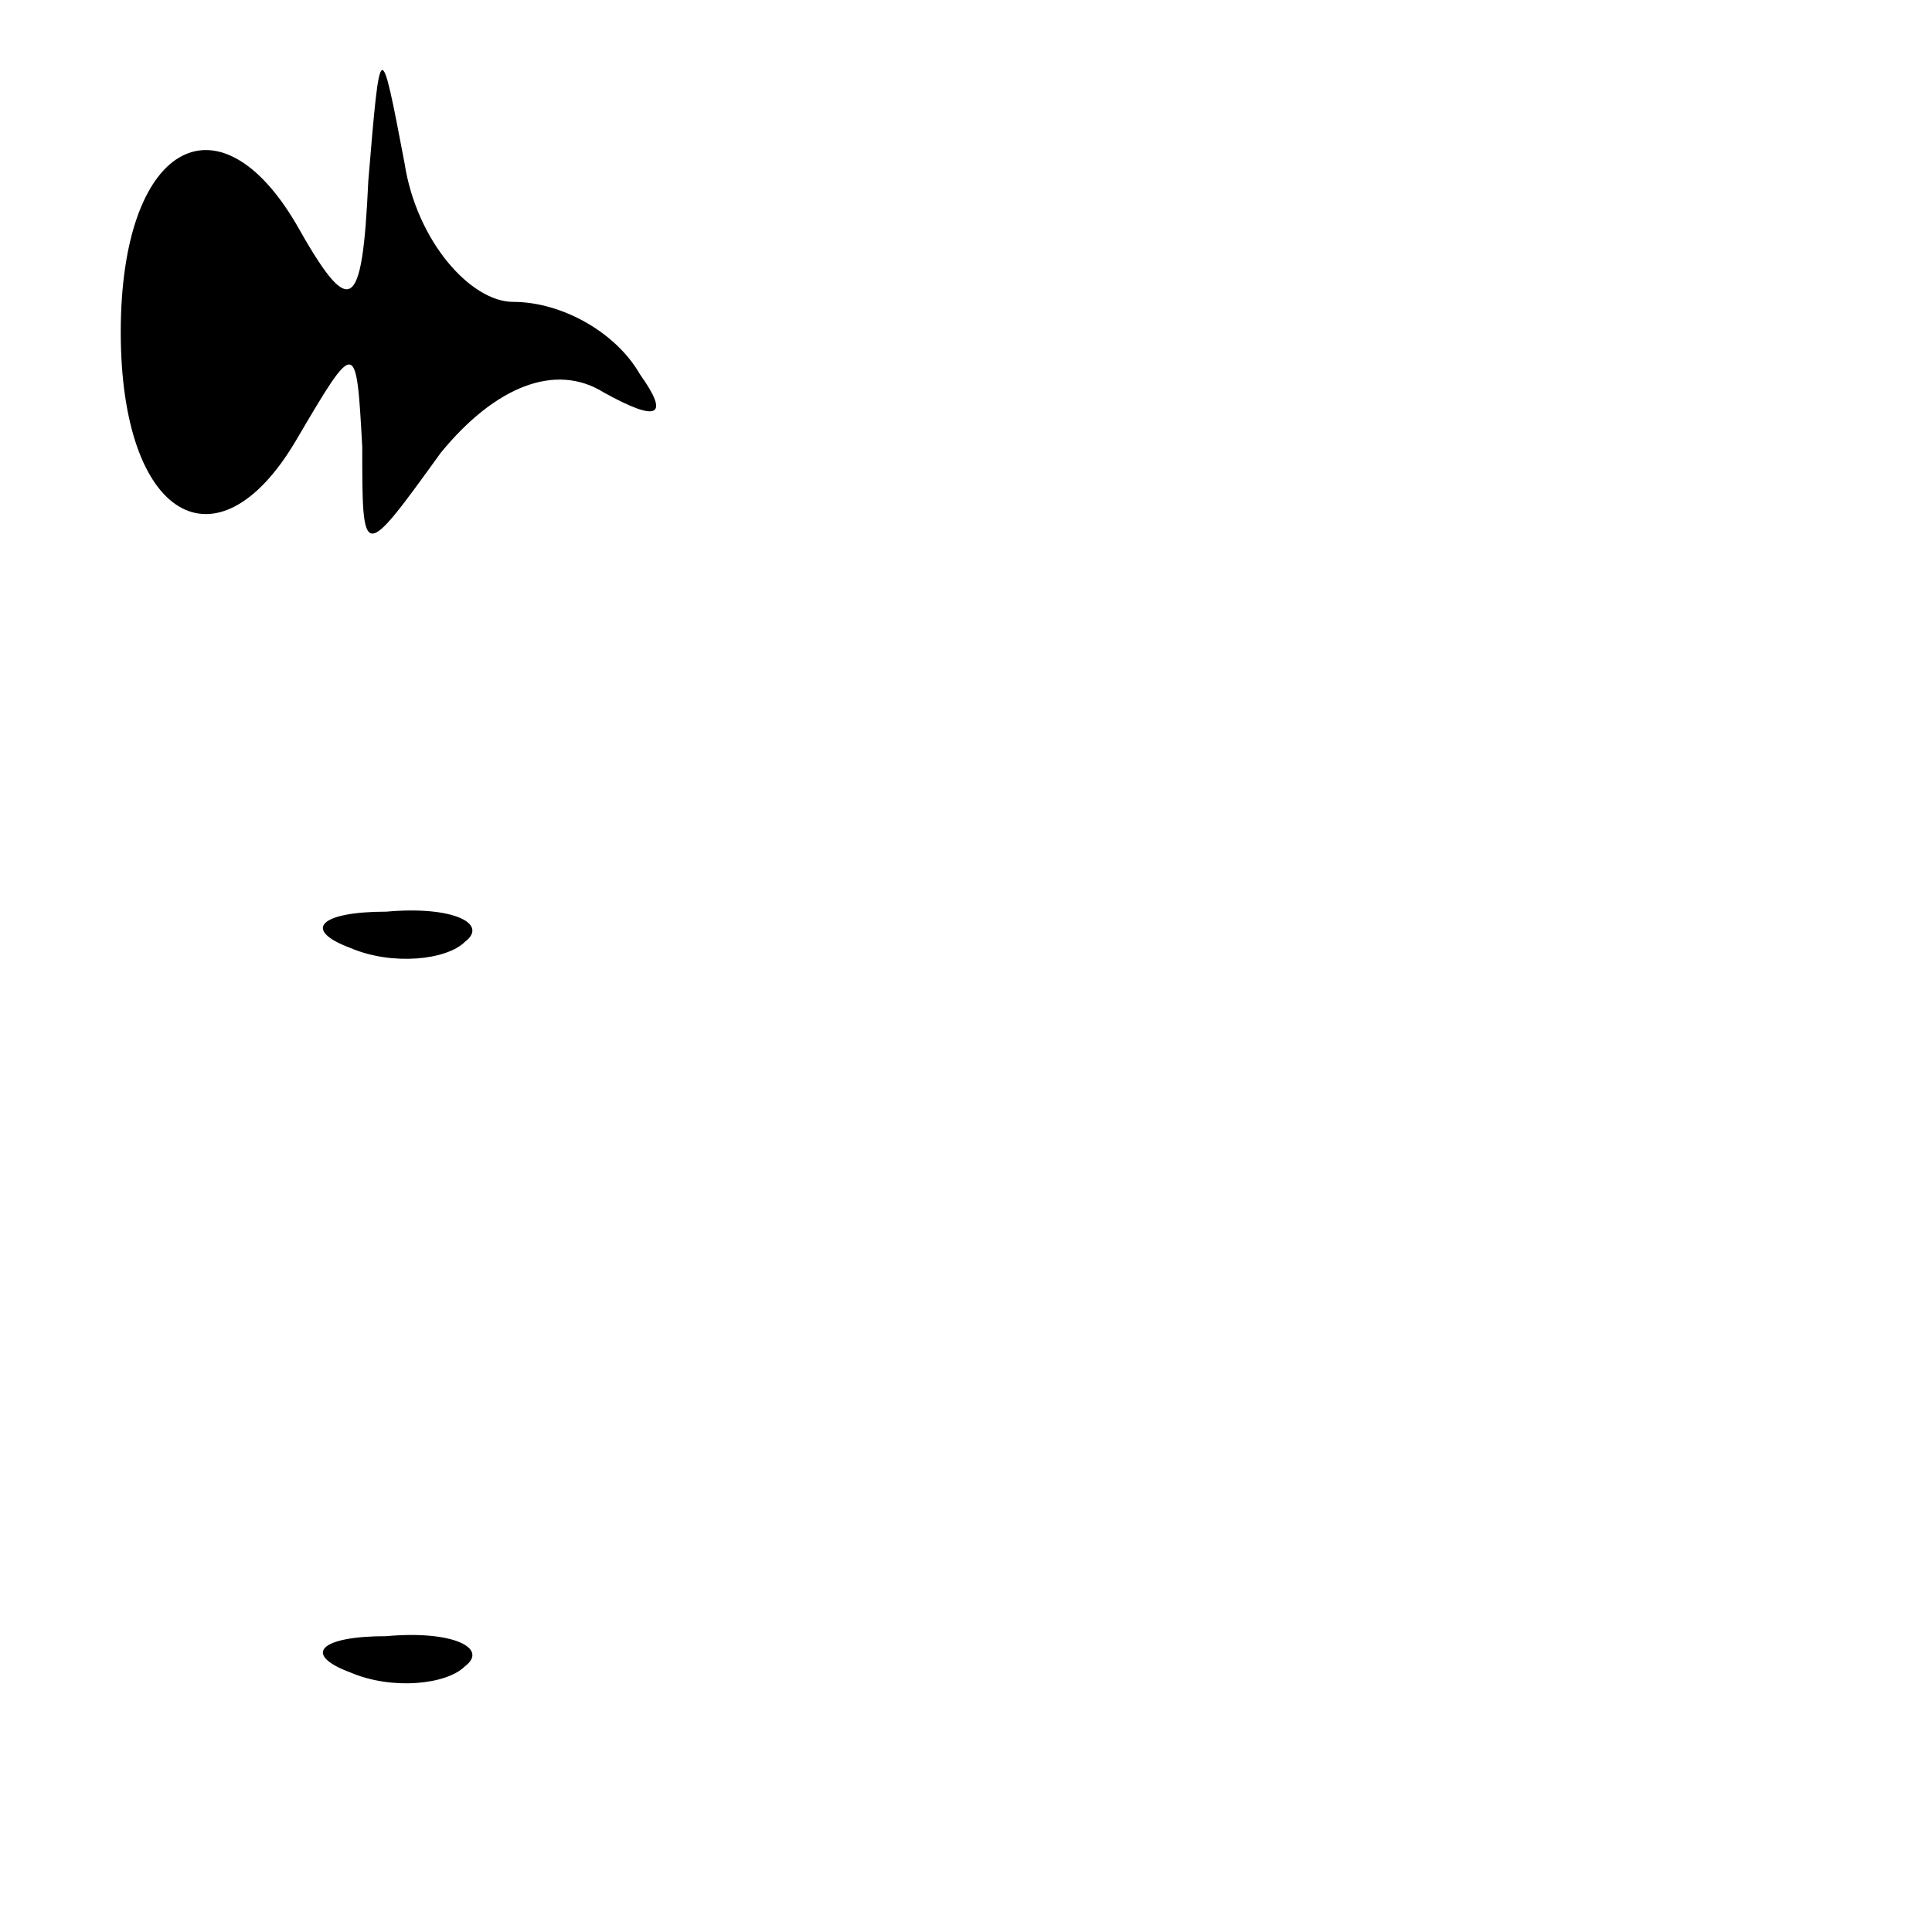 <?xml version="1.0" standalone="no"?>
<!DOCTYPE svg PUBLIC "-//W3C//DTD SVG 20010904//EN"
 "http://www.w3.org/TR/2001/REC-SVG-20010904/DTD/svg10.dtd">
<svg version="1.0" xmlns="http://www.w3.org/2000/svg"
 width="32pt" height="32pt" viewBox="0 0 32 32"
 preserveAspectRatio="xMidYMid meet">
<g transform="translate(0,32) scale(0.1,-0.1)"
fill="#000000" stroke="none">
<path fill="#000000" stroke="none" d="M61 290 c-1 -22 -3 -23 -12 -7 -13 22
-29 13 -29 -18 0 -31 16 -40 29 -18 10 17 10 17 11 -1 0 -19 0 -19 13 -1 9 11
19 15 27 10 9 -5 11 -4 6 3 -4 7 -13 12 -21 12 -7 0 -16 10 -18 23 -4 21 -4
21 -6 -3z"/>
<path fill="#000000" stroke="none" d="M58 163 c7 -3 16 -2 19 1 4 3 -2 6 -13
5 -11 0 -14 -3 -6 -6z"/>
<path fill="#000000" stroke="none" d="M58 43 c7 -3 16 -2 19 1 4 3 -2 6 -13
5 -11 0 -14 -3 -6 -6z"/>
</g>
</svg>
